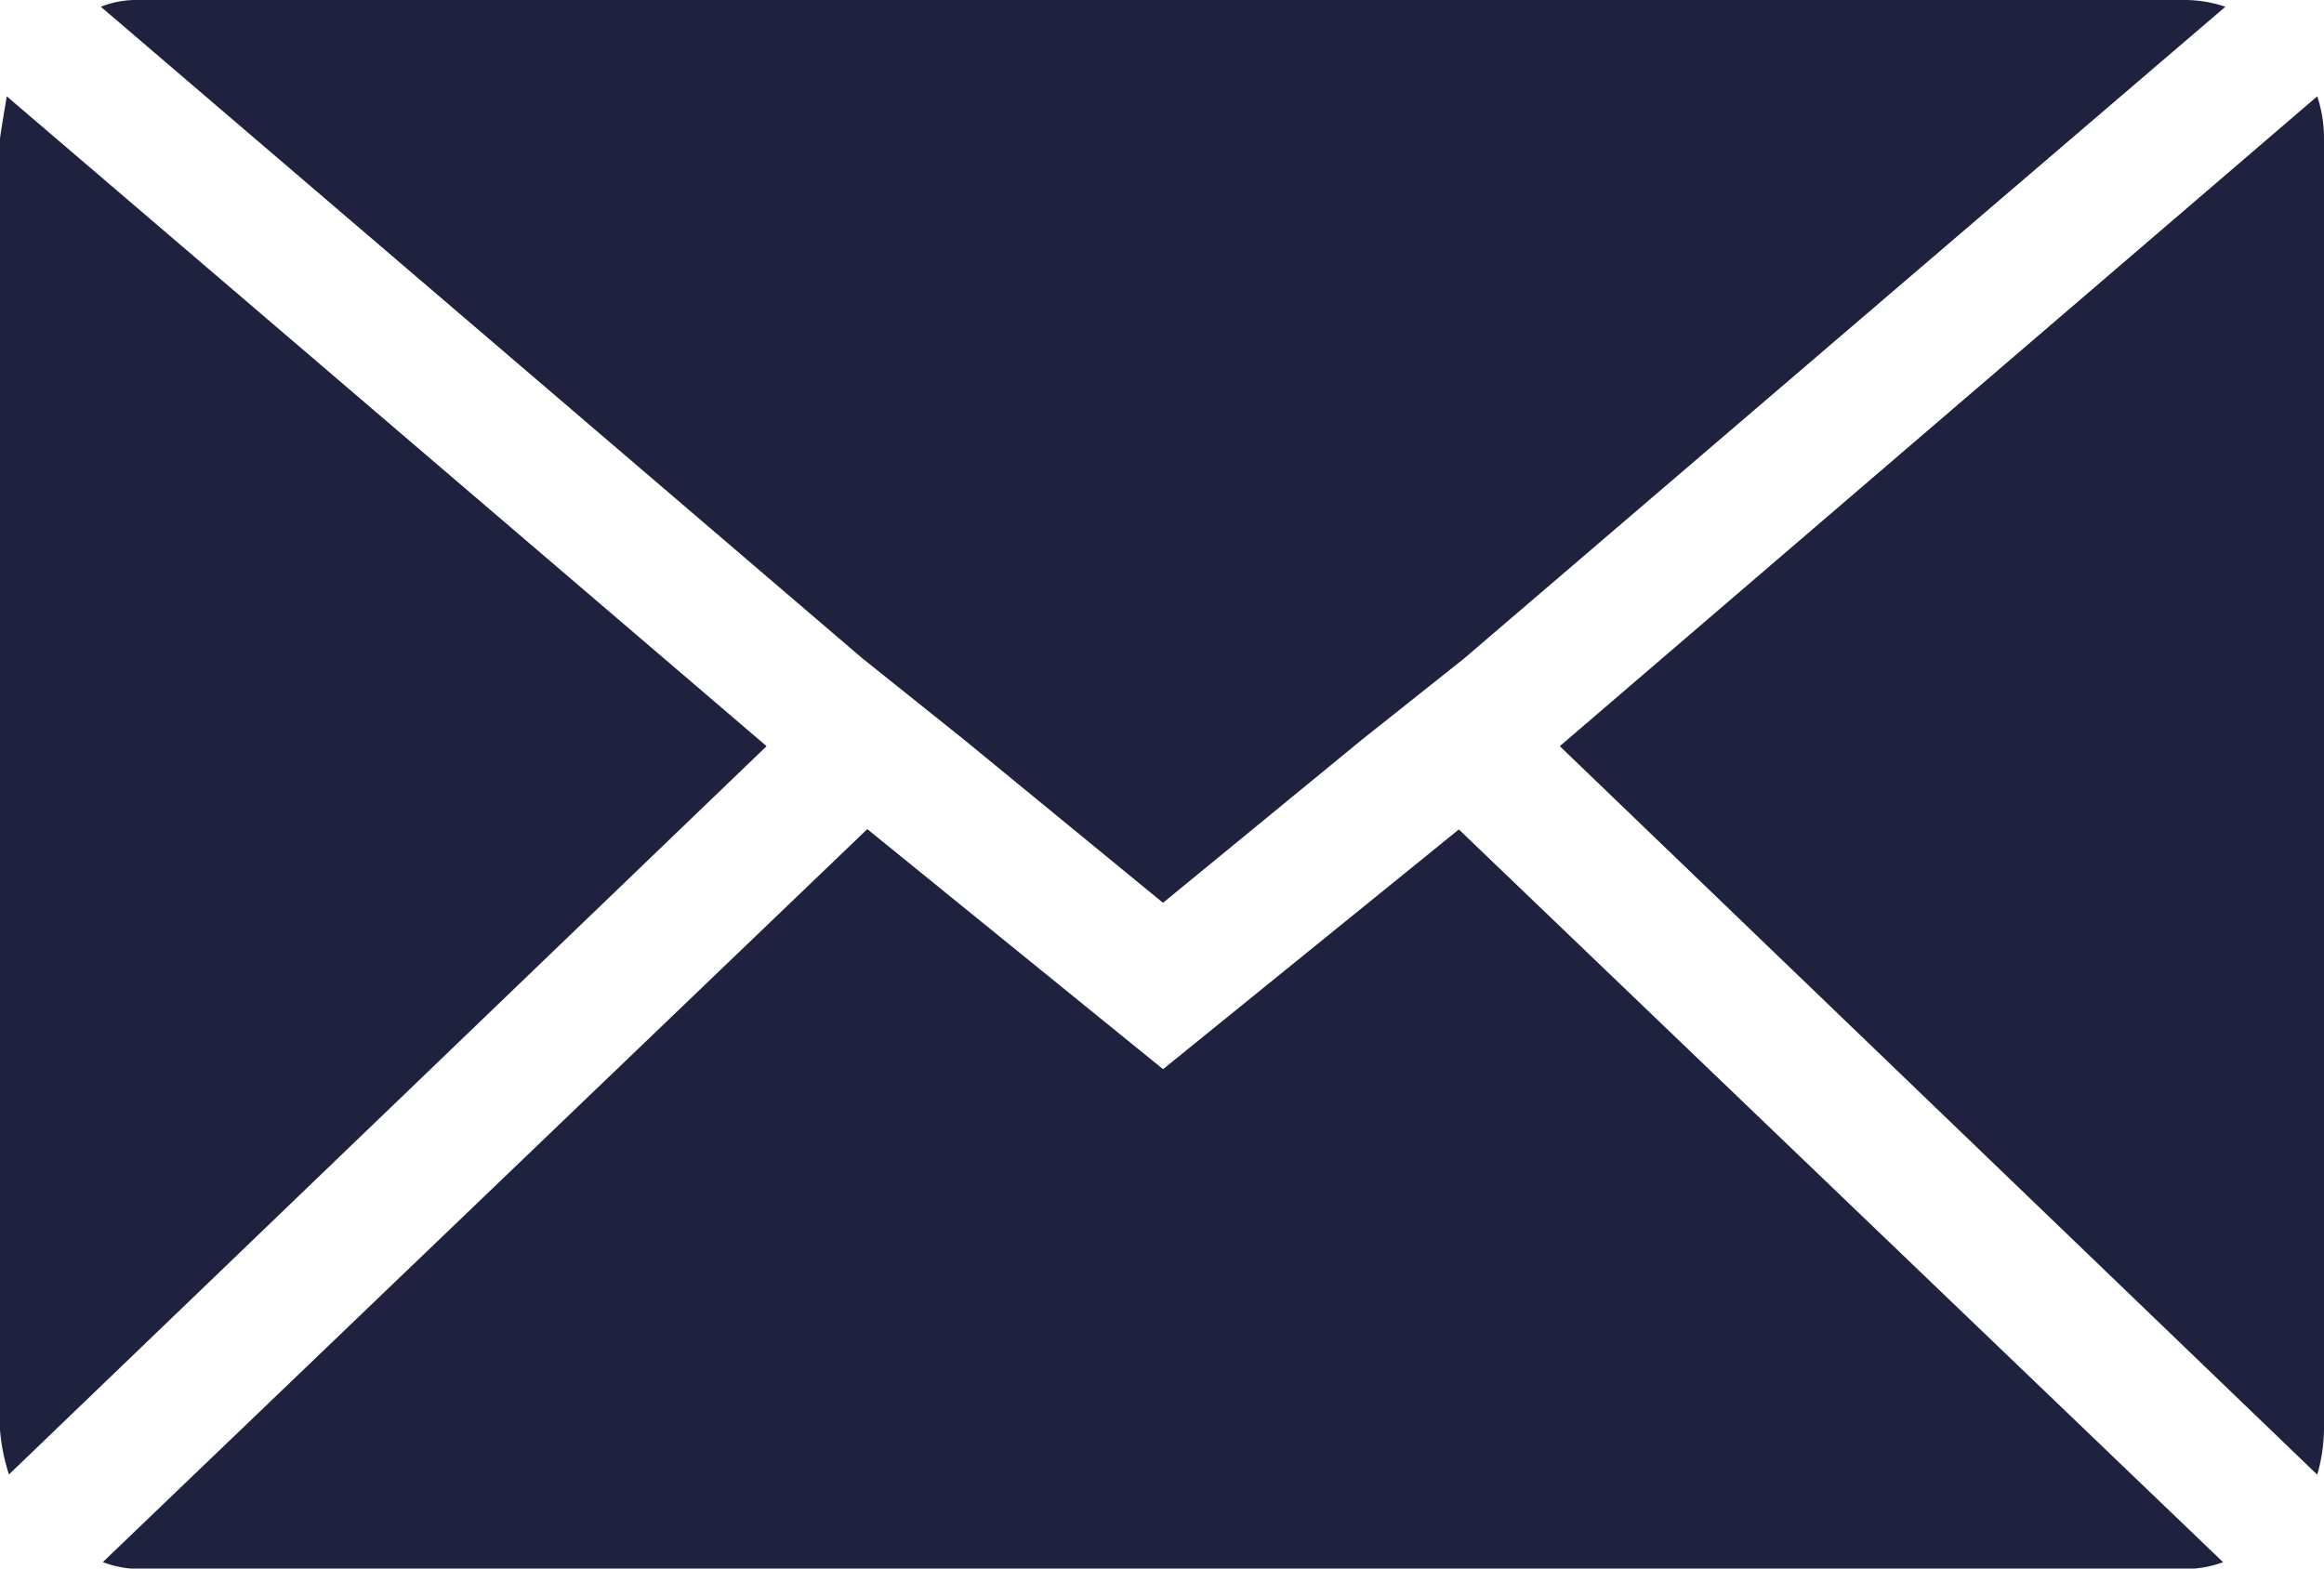 <svg xmlns="http://www.w3.org/2000/svg" width="30.28" height="20.439" viewBox="0 0 30.28 20.439"><path d="M.072,22.7V5.878q0-.029.088-.555l9.9,8.468L.189,23.281A2.475,2.475,0,0,1,.072,22.7ZM1.386,4.156a1.258,1.258,0,0,1,.5-.088H28.541a1.653,1.653,0,0,1,.526.088l-9.928,8.5L17.825,13.7l-2.6,2.132-2.6-2.132-1.314-1.051ZM1.415,24.42l9.957-9.548L15.226,18l3.854-3.124,9.957,9.548a1.4,1.4,0,0,1-.5.088H1.882a1.322,1.322,0,0,1-.467-.088ZM20.395,13.791l9.869-8.468a1.743,1.743,0,0,1,.088.555V22.7a2.238,2.238,0,0,1-.088.584Z" transform="translate(-0.072 -4.068)" fill="#1f223e"/></svg>